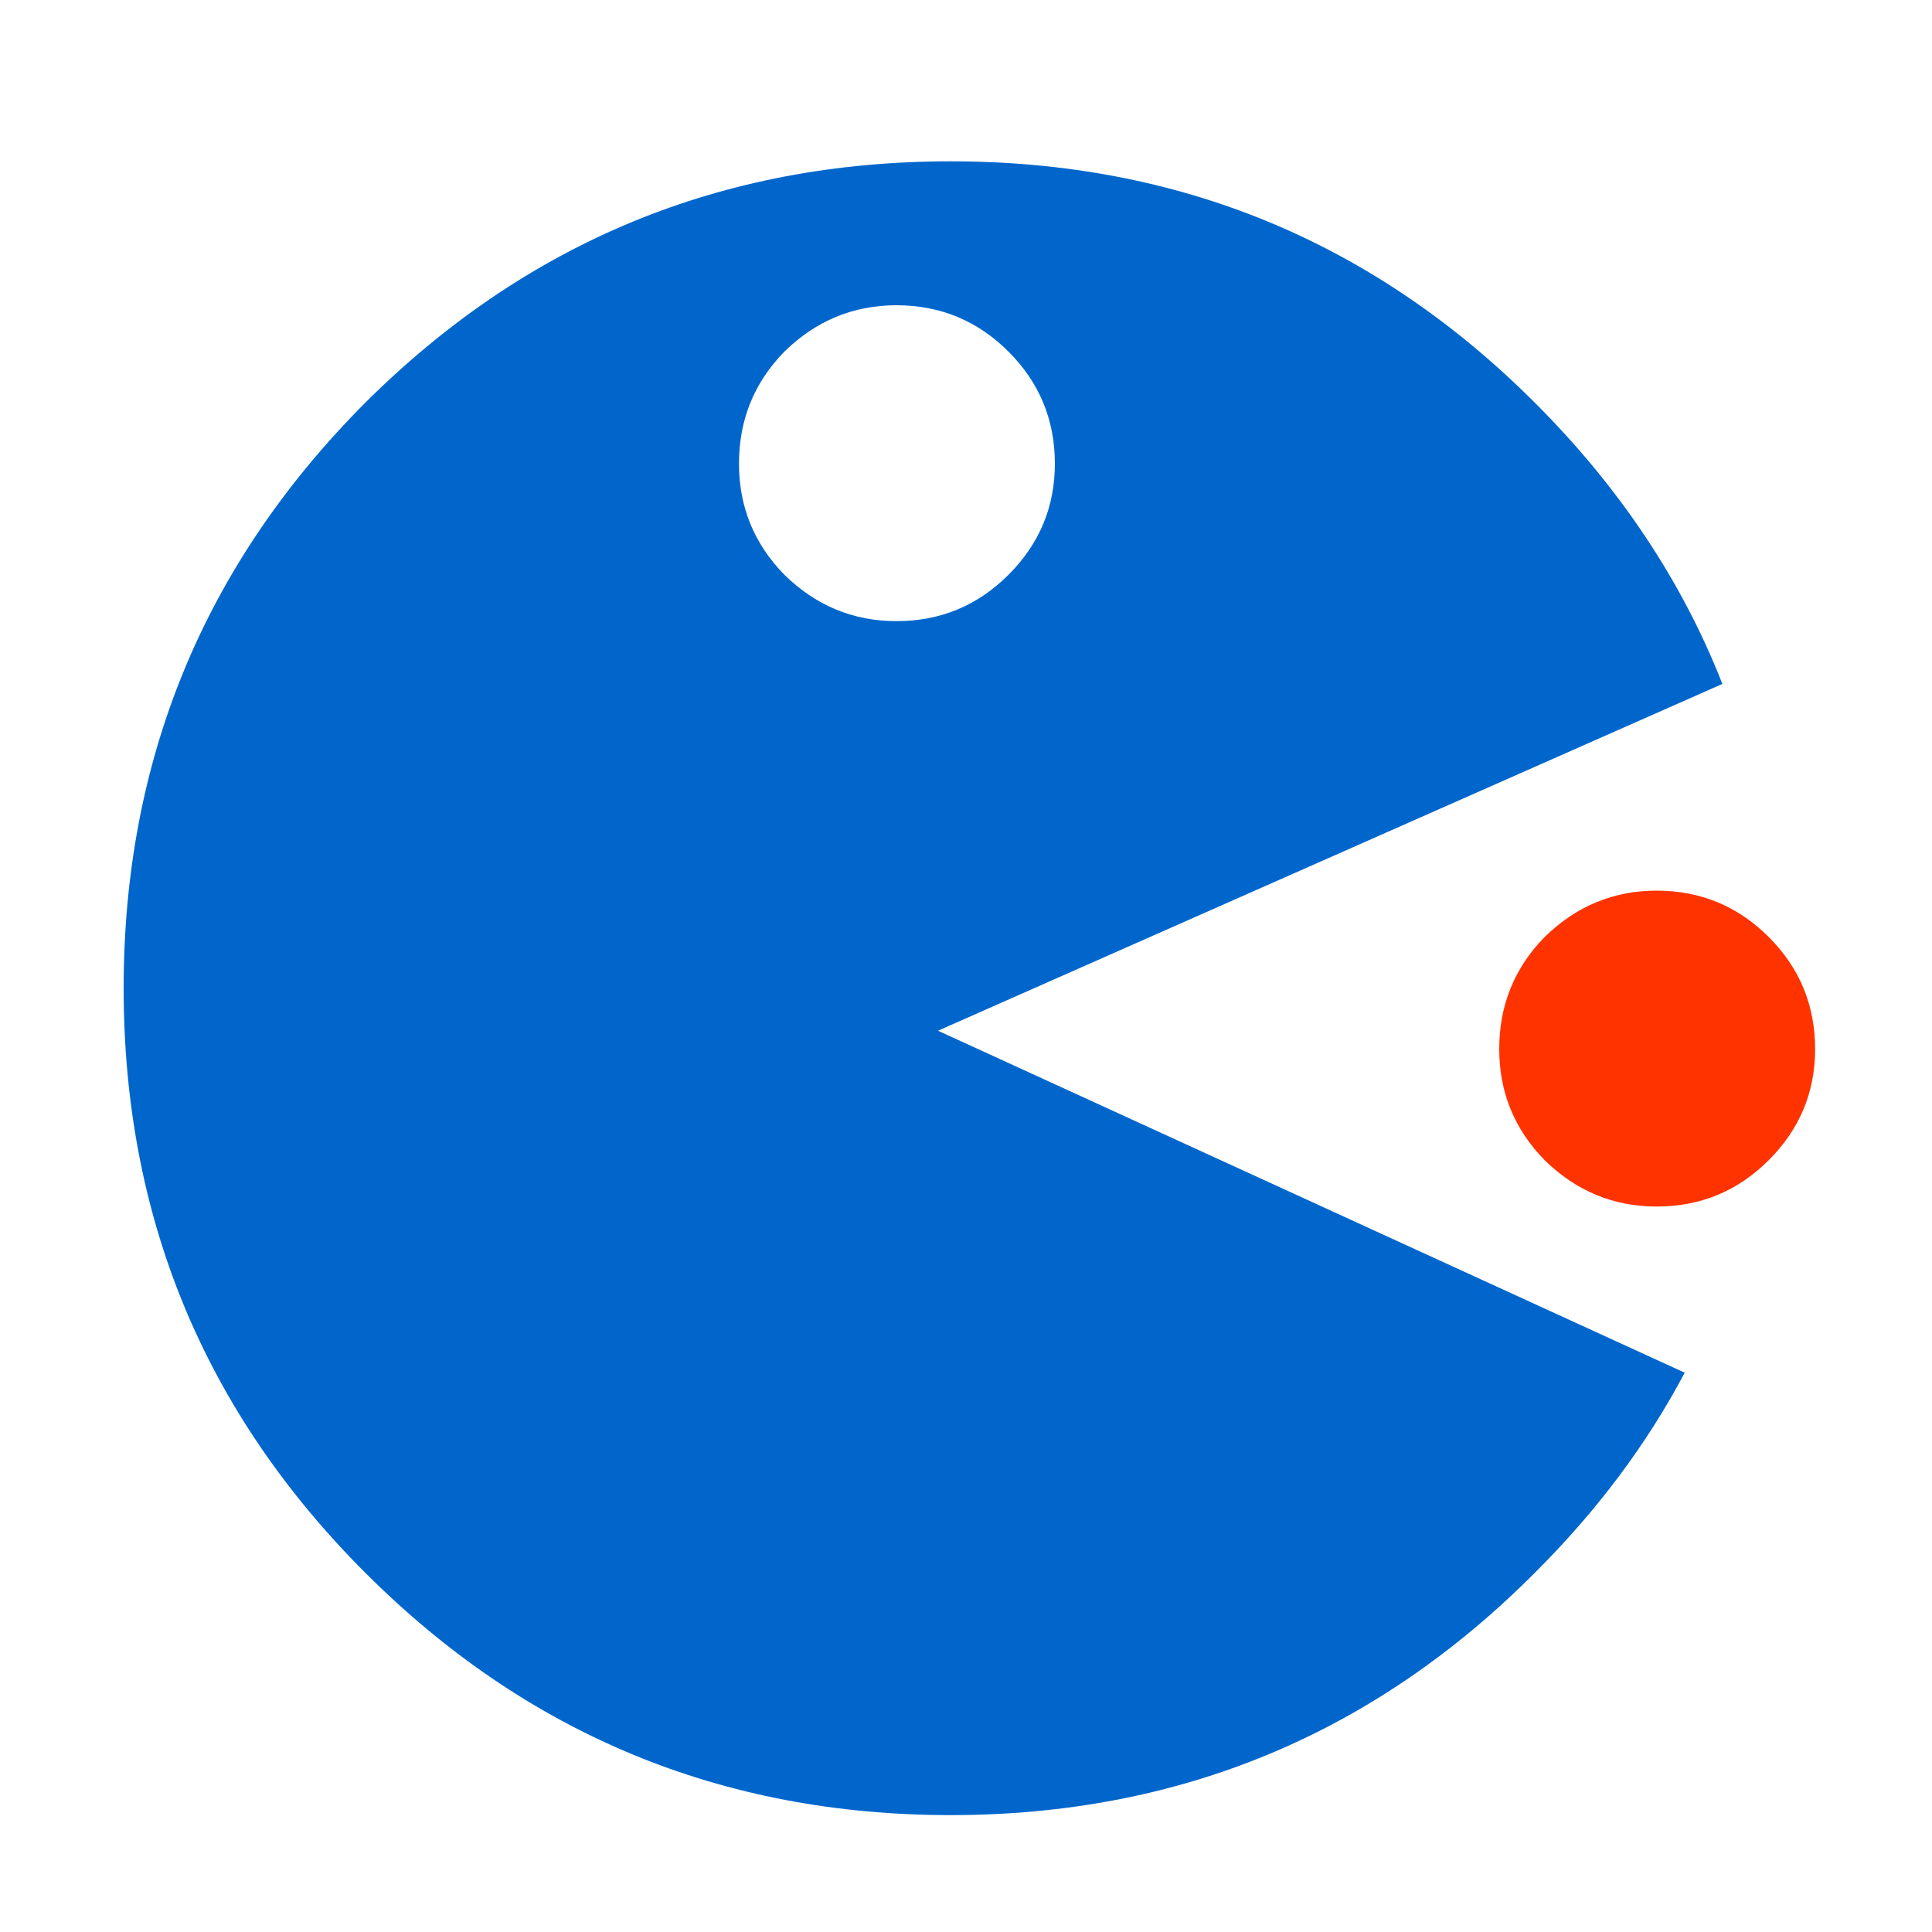 
<svg xmlns="http://www.w3.org/2000/svg" version="1.1" xmlns:xlink="http://www.w3.org/1999/xlink" preserveAspectRatio="none" x="0px" y="0px" width="100px" height="100px" viewBox="0 0 100 100">
<defs>
<g id="Layer0_0_FILL">
<path fill="#FF3300" stroke="none" d="
M 91.55 48.5
Q 89.15 46.1 85.75 46.1 82.4 46.1 79.95 48.5 77.6 50.9 77.6 54.3 77.6 57.65 79.95 60.05 82.4 62.45 85.75 62.45 89.15 62.45 91.55 60.05 93.95 57.65 93.95 54.3 93.95 50.9 91.55 48.5 Z"/>

<path fill="#0066CC" stroke="none" d="
M 79.45 20.85
Q 66.95 8.35 49.2 8.35 31.45 8.35 18.9 20.85 6.4 33.4 6.4 51.15 6.4 68.9 18.9 81.4 31.45 93.95 49.2 93.95 66.95 93.95 79.45 81.4 84.257 76.612 87.2 71.05
L 48.55 53.35 89.15 35.4
Q 86.025 27.425 79.45 20.85
M 46.4 32.15
Q 43.05 32.15 40.6 29.75 38.25 27.35 38.25 24 38.25 20.6 40.6 18.2 43.05 15.8 46.4 15.8 49.8 15.8 52.2 18.2 54.6 20.6 54.6 24 54.6 27.35 52.2 29.75 49.8 32.15 46.4 32.15 Z"/>
</g>
</defs>

<g transform="matrix( 1, 0, 0, 1, 0,0) ">
<use xlink:href="#Layer0_0_FILL"/>
</g>
</svg>
